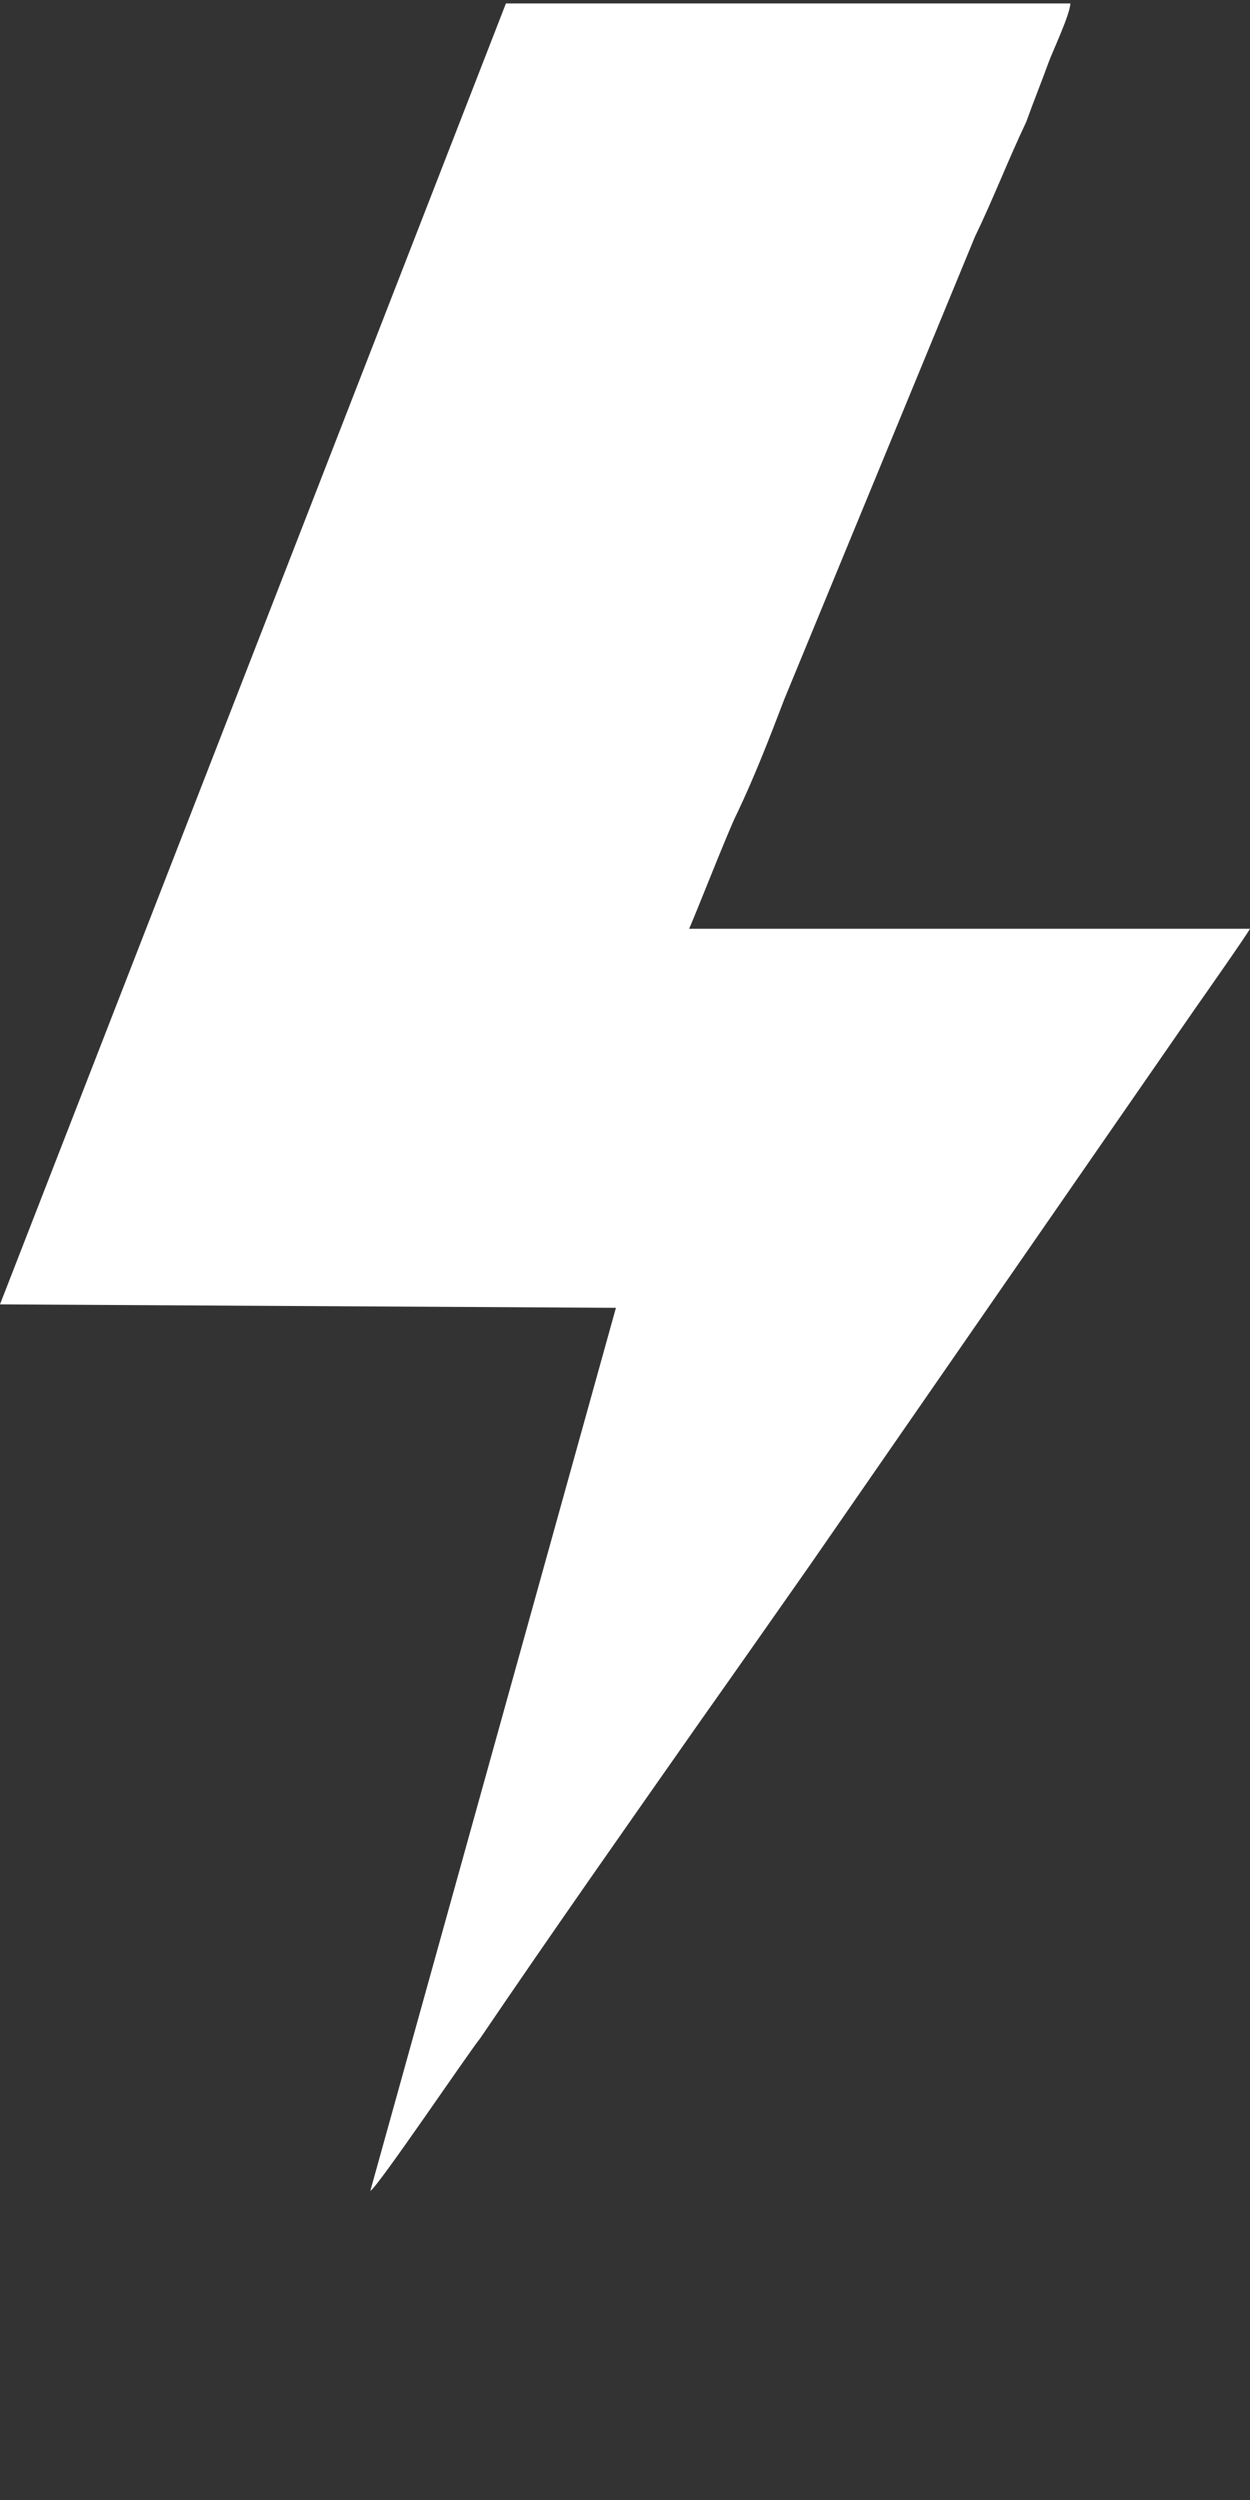 <svg width="4" height="8" viewBox="0 0 4 8" fill="none" xmlns="http://www.w3.org/2000/svg">
<rect x="0" y="0" width="4" height="8" fill="#333333" stroke="none"/>
<path fill-rule="evenodd" clip-rule="evenodd" d="M0 4.174L1.971 4.185L1.185 7.011C1.208 7 1.501 6.566 1.537 6.522C1.771 6.177 2.006 5.843 2.24 5.509C2.358 5.342 2.475 5.175 2.592 5.008L3.824 3.228C3.848 3.194 3.988 2.994 4 2.972H2.205C2.217 2.949 2.334 2.649 2.358 2.604C2.416 2.482 2.463 2.36 2.51 2.237L3.12 0.757C3.179 0.635 3.226 0.512 3.284 0.39C3.308 0.323 3.331 0.267 3.355 0.201C3.367 0.167 3.425 0.045 3.425 0.011H1.619L0 4.174Z" fill="white"/>
</svg>
